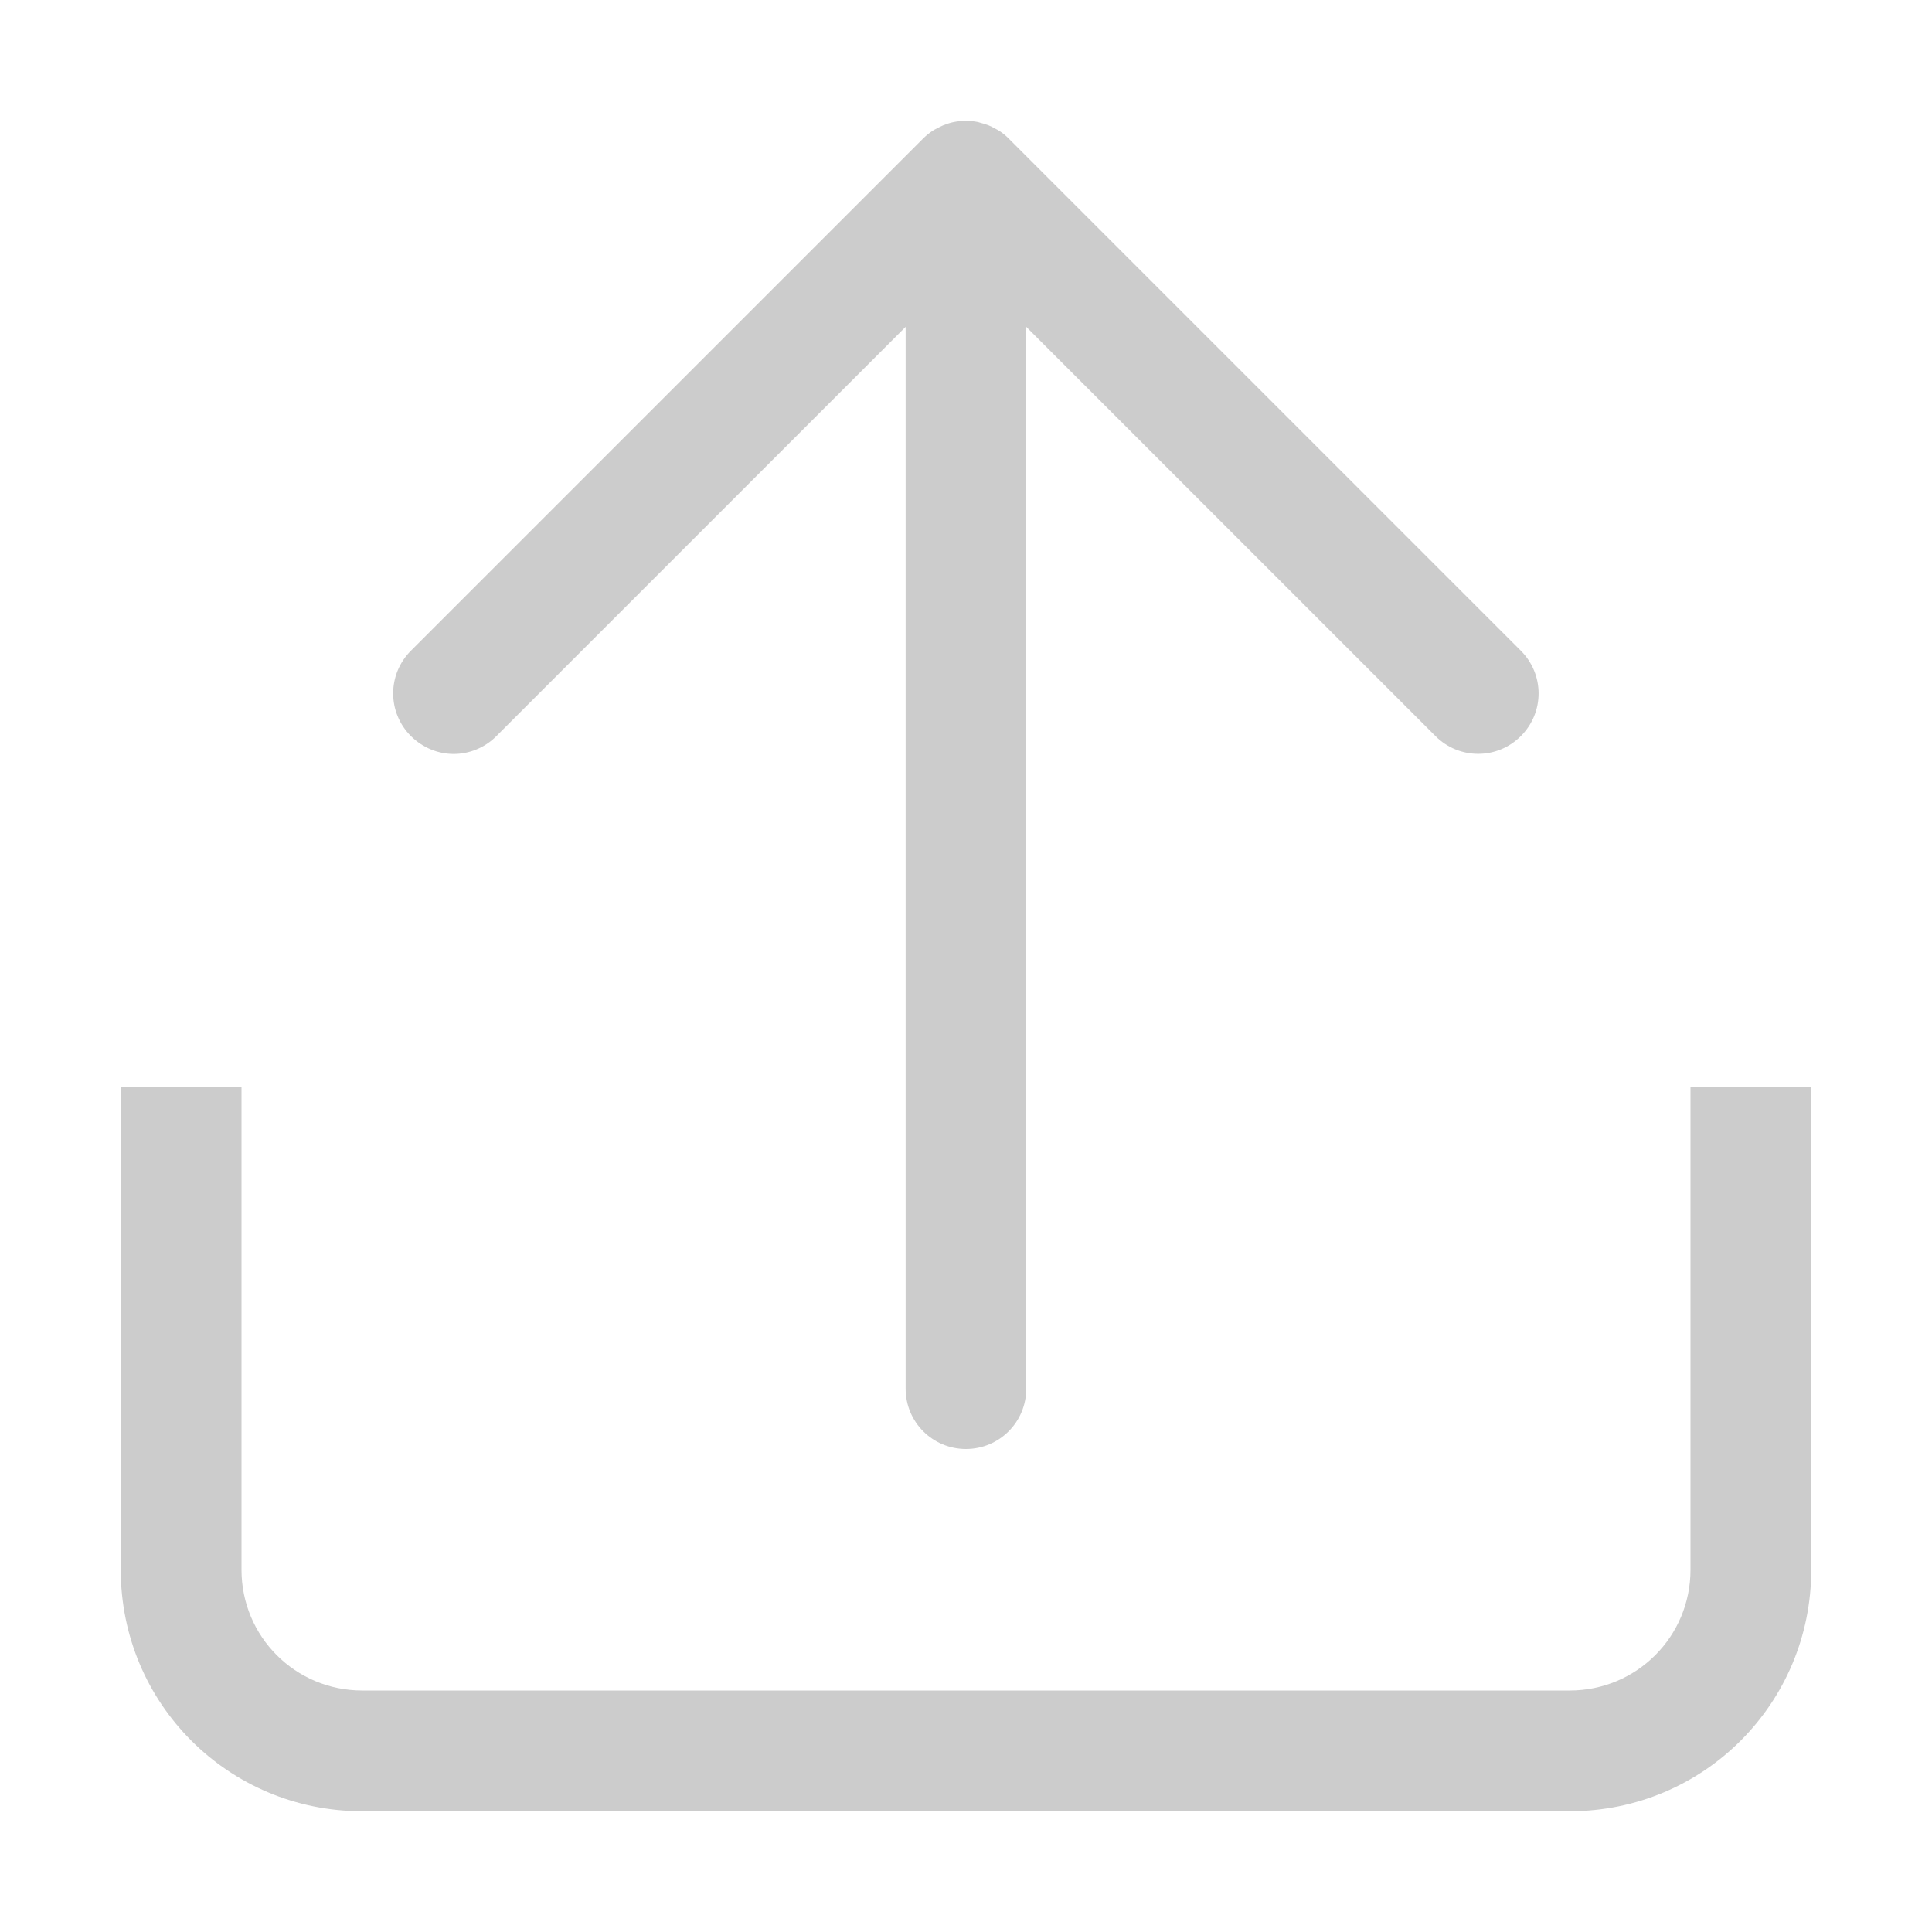 <svg width="16px" height="16px" version="1.1" viewBox="0 0 16 16" xmlns="http://www.w3.org/2000/svg">
 <path d="m1 9v4c0 1.108 0.892 2 2 2h10c1.108 0 2-0.892 2-2v-4h-1v4c0 0.554-0.446 1-1 1h-10c-0.554 0-1-0.446-1-1v-4z" fill="#cccccc"/>
 <path d="m8 12c-0.277 0-0.5-0.223-0.5-0.5v-8.793l-3.389 3.389c-0.098 0.098-0.226 0.148-0.354 0.148s-0.256-0.051-0.354-0.148c-0.196-0.196-0.196-0.511 0-0.707l4.242-4.242c0.023-0.023 0.048-0.043 0.074-0.061 0.013-9e-3 0.027-0.016 0.041-0.023 0.017-0.009 0.033-0.018 0.051-0.025 0.028-0.011 0.056-0.021 0.086-0.027 0.033-0.007 0.068-0.01 0.102-0.01s0.068 0.003 0.102 0.01c0.004 8.34e-4 0.008 3e-3 0.012 0.004 0.025 0.006 0.05 0.014 0.074 0.023 0.018 0.007 0.034 0.016 0.051 0.025 0.014 0.008 0.028 0.014 0.041 0.023 0.027 0.018 0.052 0.038 0.074 0.061l4.242 4.242c0.196 0.196 0.196 0.511 0 0.707s-0.511 0.196-0.707 0l-3.389-3.389v8.793c0 0.277-0.223 0.5-0.5 0.5z" fill="#cccccc"/>
</svg>
